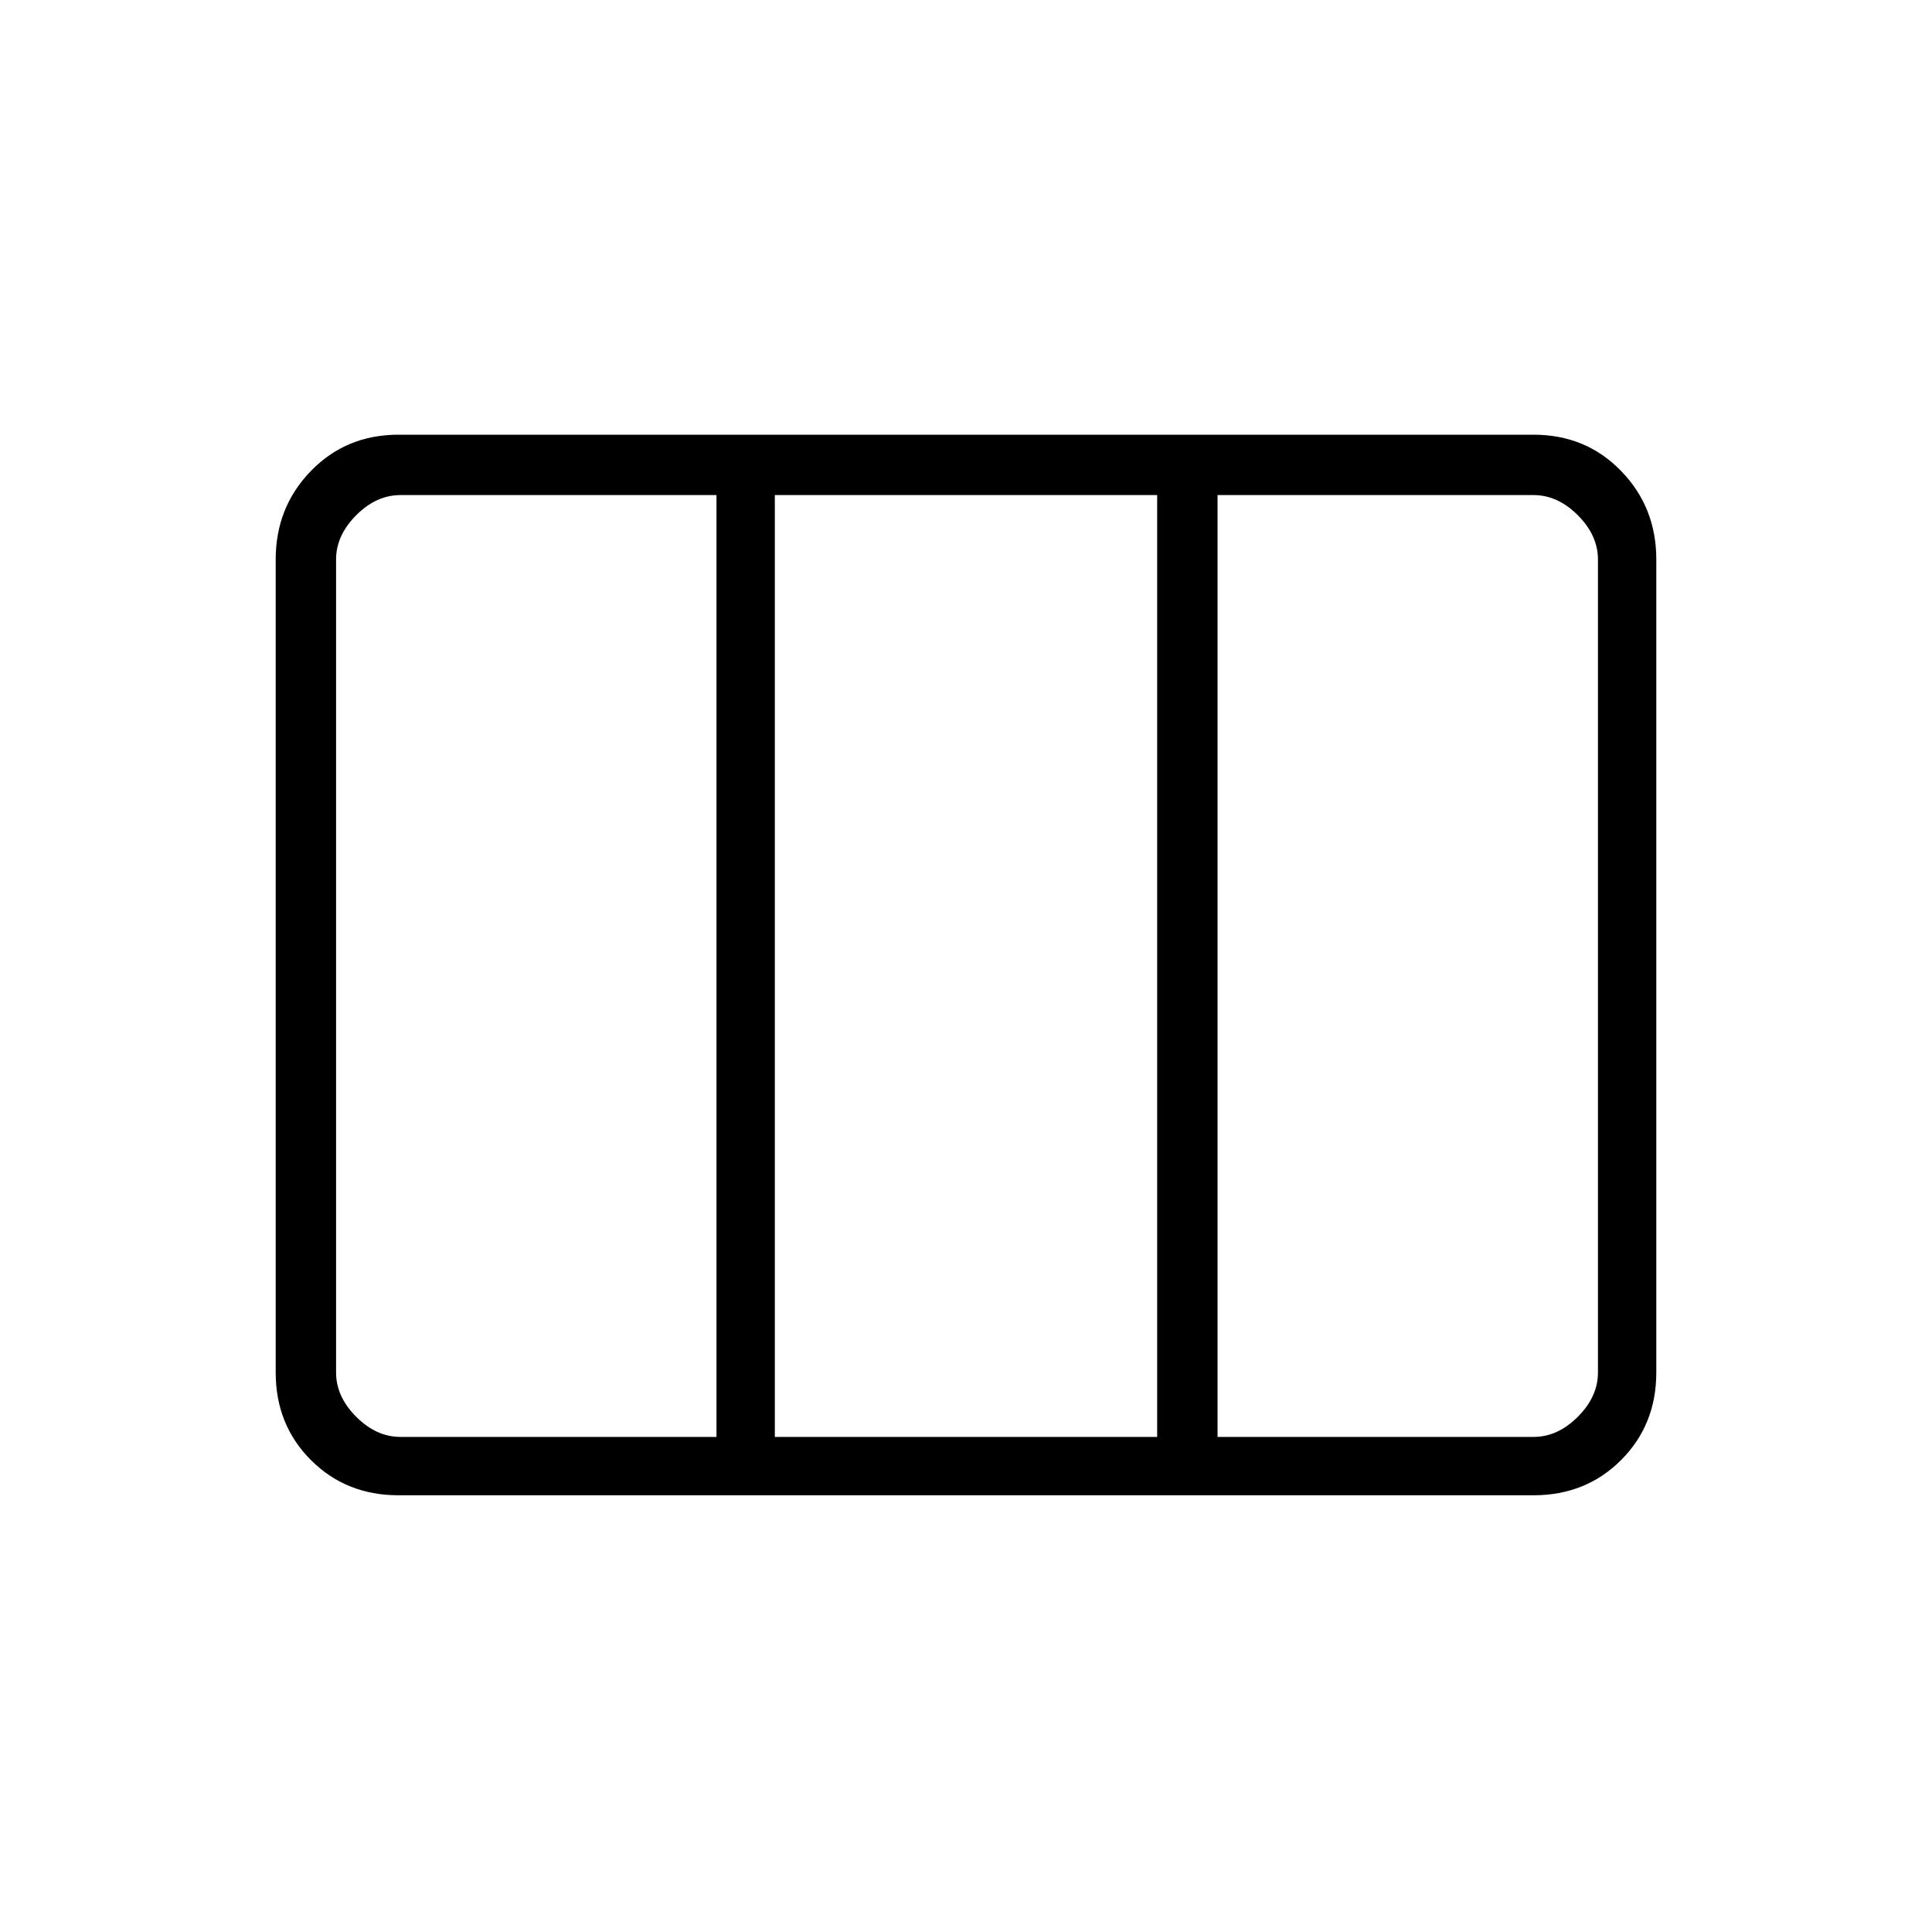 <svg xmlns="http://www.w3.org/2000/svg" height="20" width="20"><path d="M4.125 15.479q-.542 0-.906-.364-.365-.365-.365-.907V5.792q0-.542.365-.917.364-.375.906-.375h11.75q.542 0 .906.375.365.375.365.917v8.416q0 .542-.365.907-.364.364-.906.364Zm.021-.604h3.271v-9.75H4.146q-.25 0-.458.208-.209.209-.209.459v8.416q0 .25.209.459.208.208.458.208Zm3.875 0h3.958v-9.75H8.021Zm4.583 0h3.271q.25 0 .458-.208.209-.209.209-.459V5.792q0-.25-.209-.459-.208-.208-.458-.208h-3.271Zm-4.583-9.75v9.75Z"/></svg>